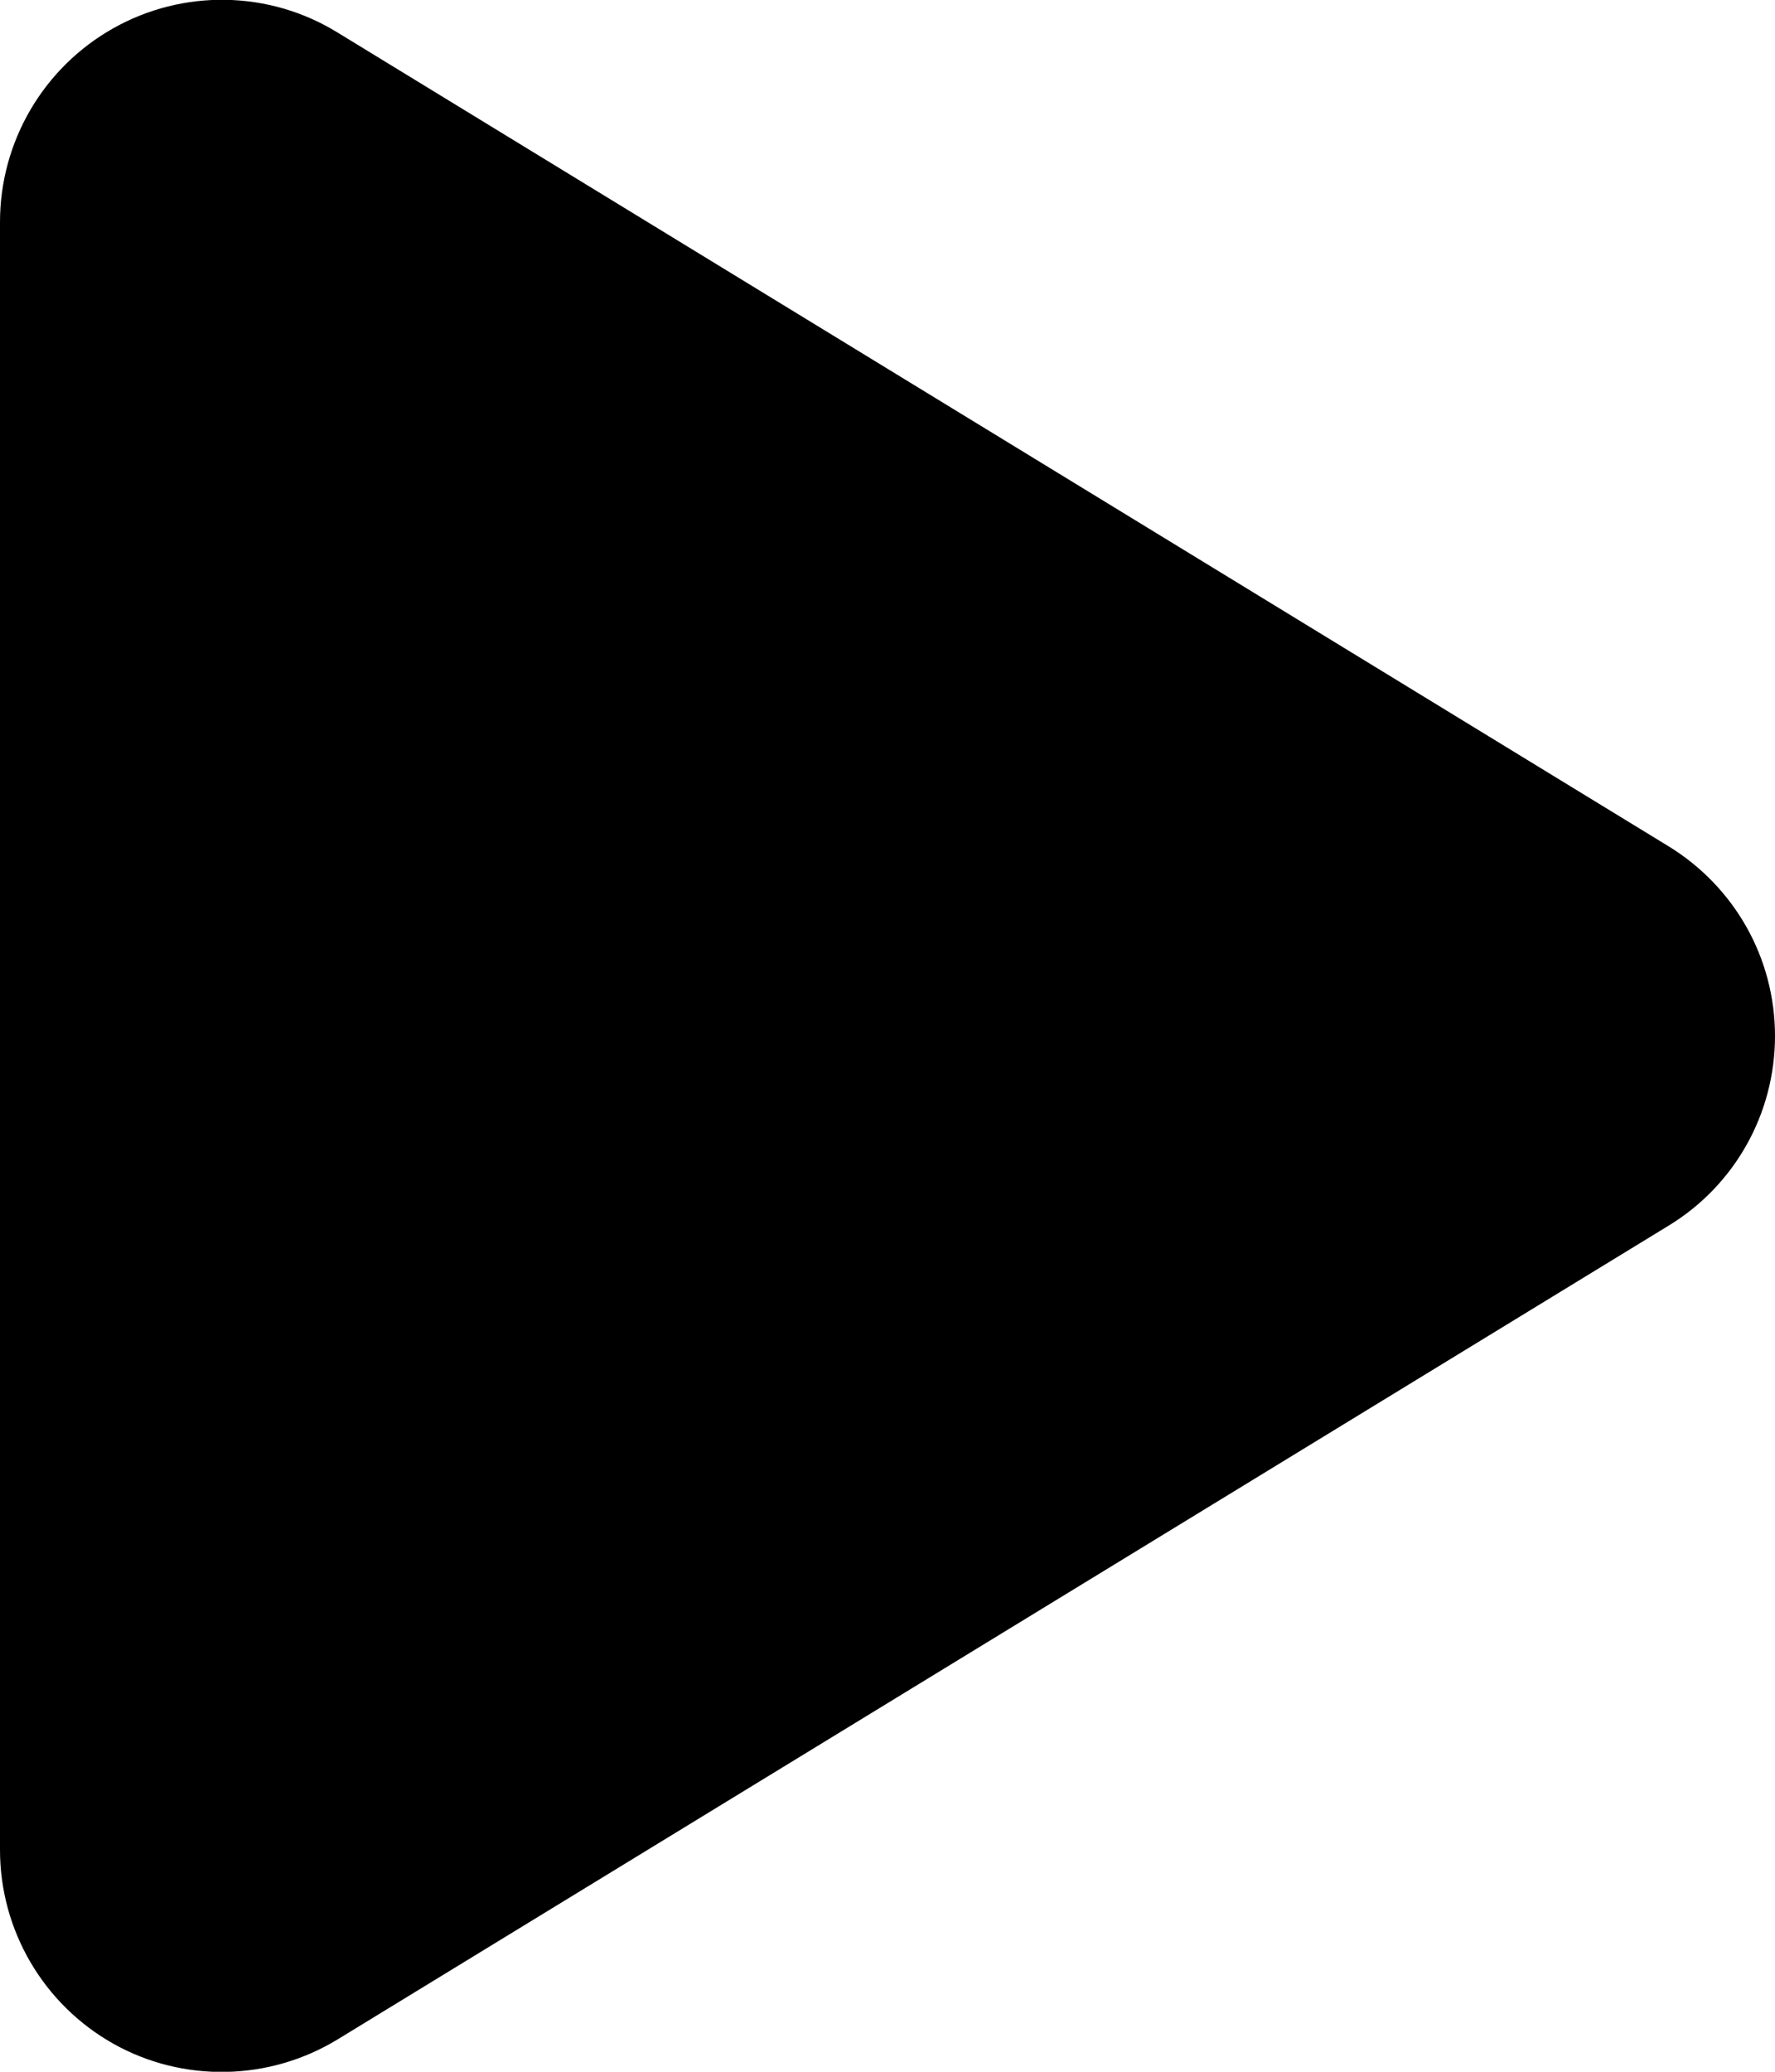 <svg width="18" height="21" viewBox="0 0 18 21" fill="none" xmlns="http://www.w3.org/2000/svg">
<path d="M3.422 0.329C2.728 -0.098 1.856 -0.112 1.148 0.287C0.441 0.685 0 1.435 0 2.251V18.751C0 19.567 0.441 20.317 1.148 20.715C1.856 21.113 2.728 21.095 3.422 20.673L16.922 12.423C17.592 12.015 18 11.288 18 10.501C18 9.713 17.592 8.991 16.922 8.579L3.422 0.329Z" fill="black"/>
</svg>

